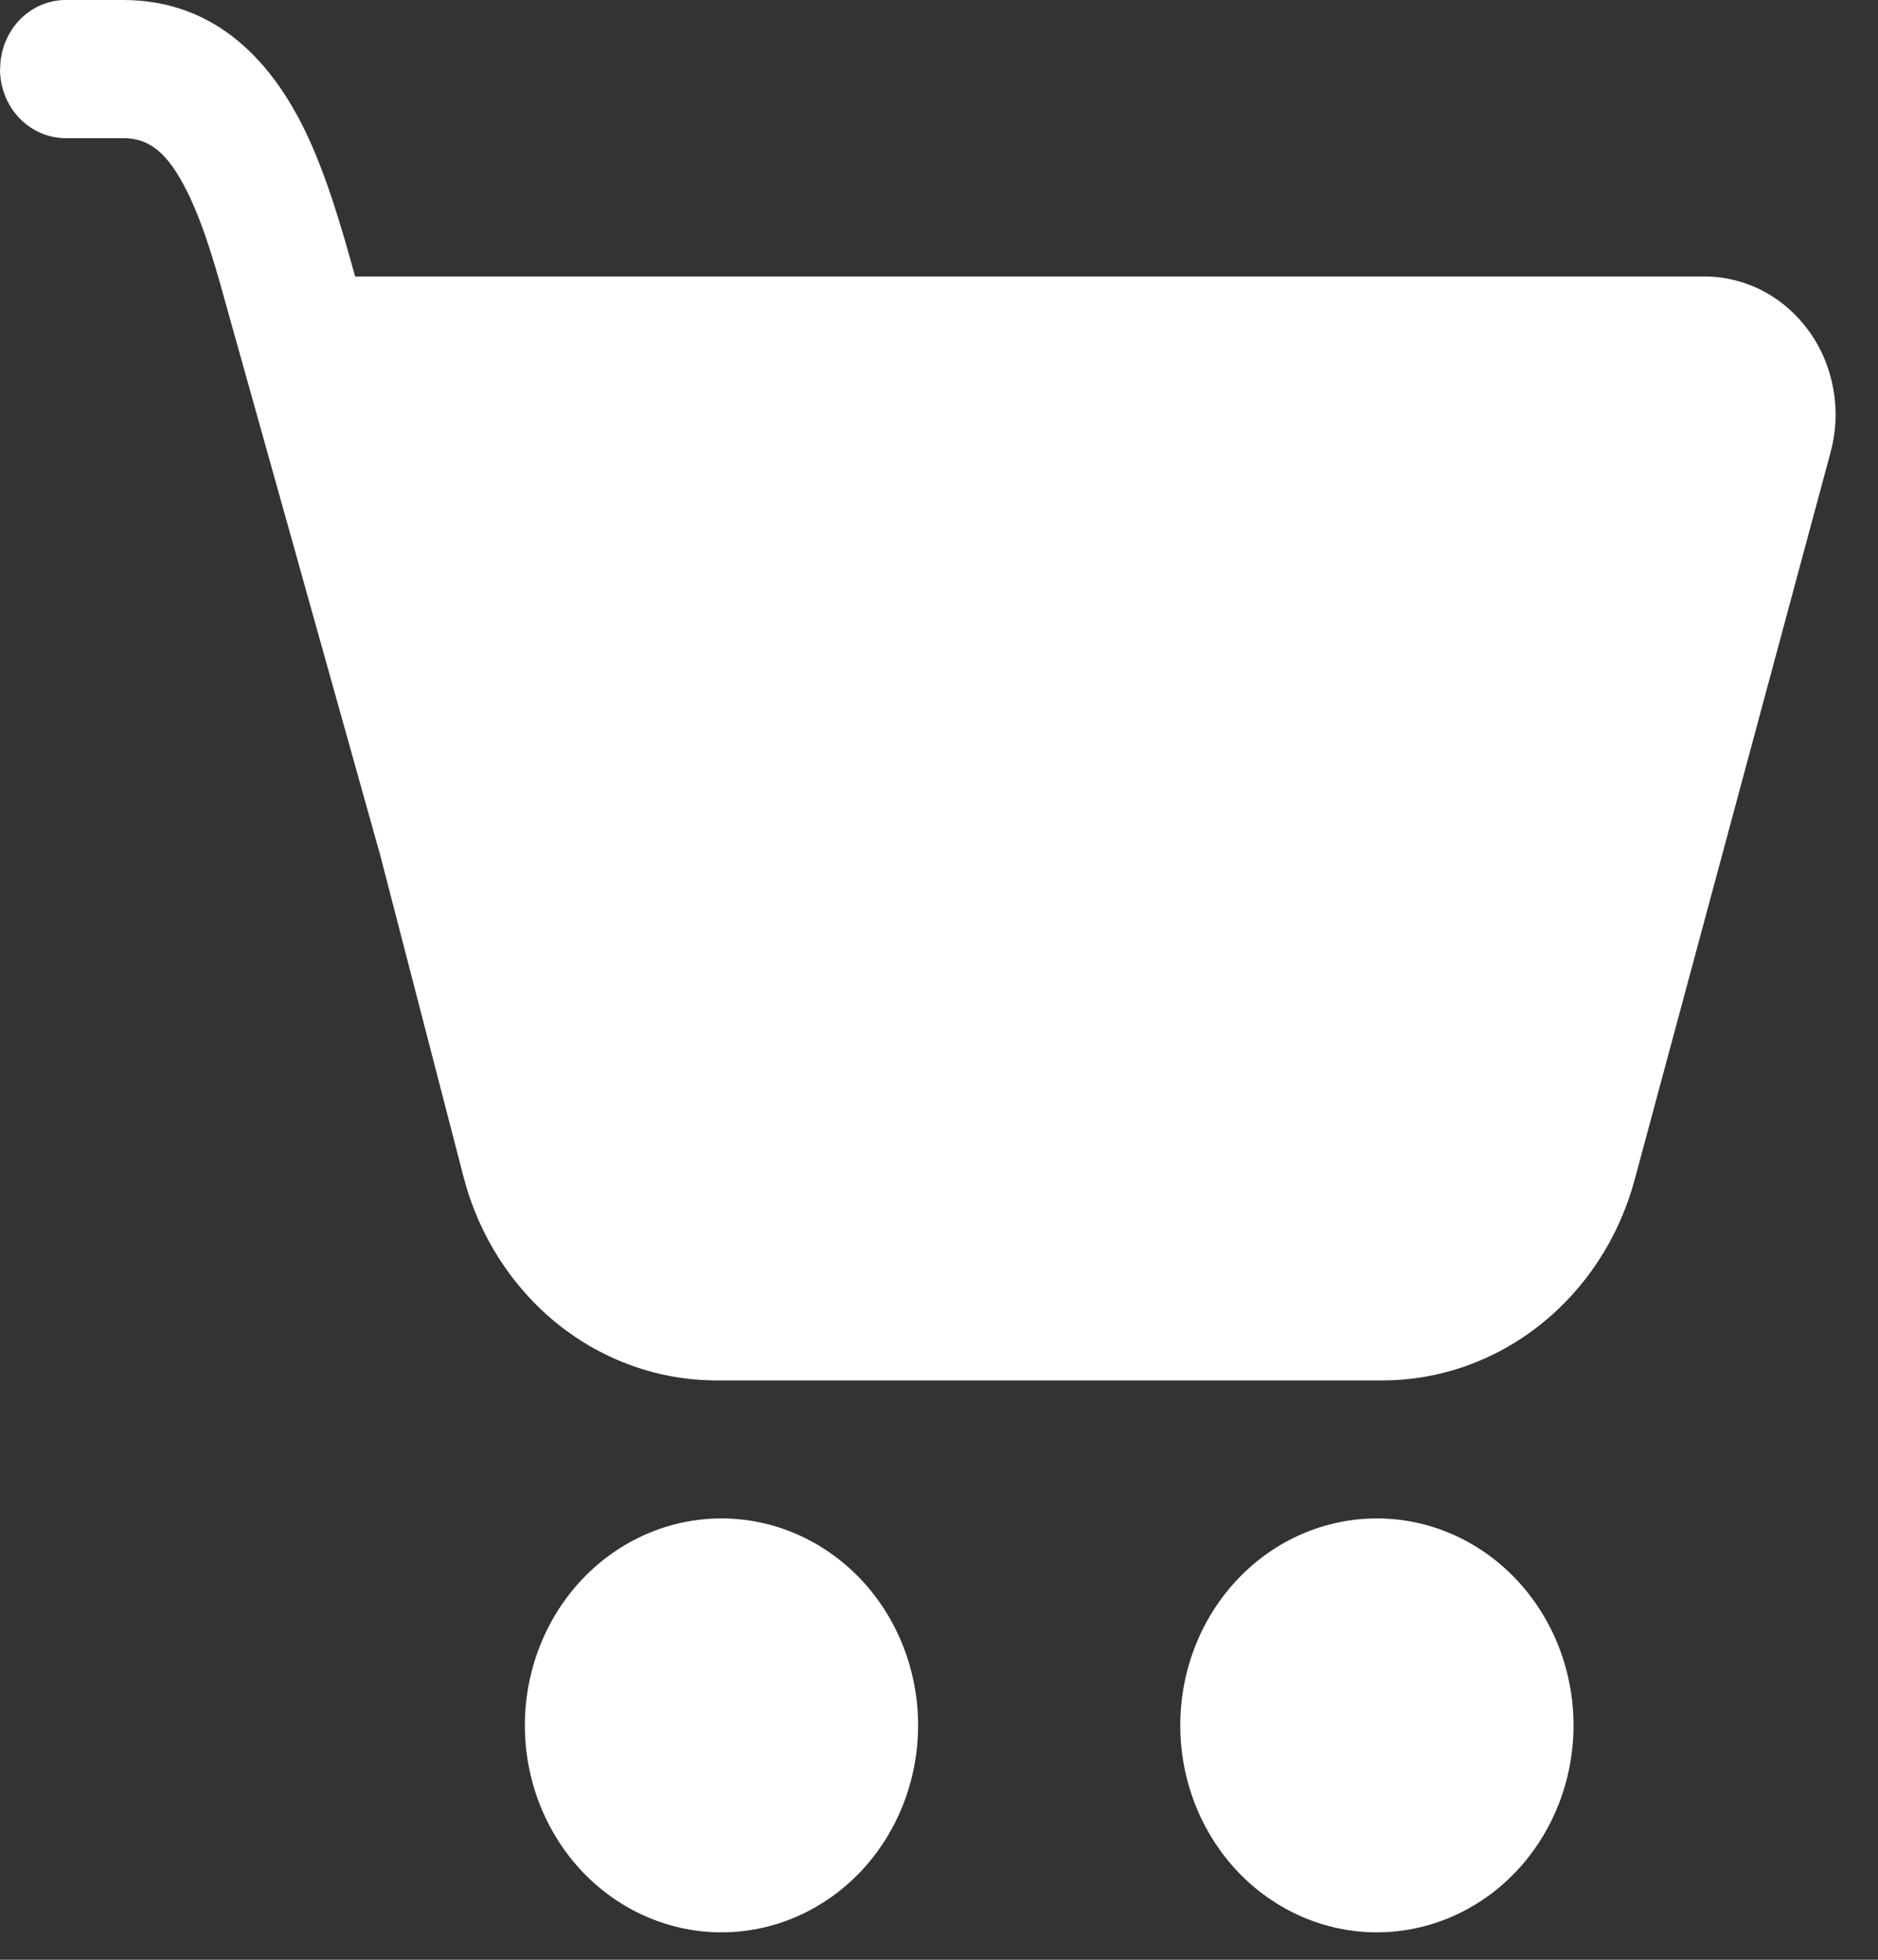 <svg width="23" height="24" viewBox="0 0 23 24" fill="none" xmlns="http://www.w3.org/2000/svg">
<rect x="0" y="0" width="23" height="24" fill="#333333" stroke="none"/>
<path d="M0.002 0.845C0.002 0.621 0.086 0.406 0.237 0.247C0.387 0.089 0.591 0 0.804 0H1.507C2.675 0 3.346 0.799 3.734 1.597C3.999 2.143 4.19 2.808 4.349 3.386H20.876C21.124 3.386 21.369 3.447 21.591 3.563C21.813 3.68 22.006 3.849 22.156 4.057C22.306 4.265 22.407 4.507 22.453 4.764C22.499 5.02 22.488 5.285 22.42 5.536L20.019 14.45C19.828 15.157 19.423 15.779 18.865 16.222C18.308 16.665 17.629 16.905 16.93 16.905H8.776C8.072 16.905 7.387 16.662 6.827 16.212C6.268 15.762 5.864 15.131 5.678 14.416L4.647 10.436C4.642 10.418 4.636 10.4 4.631 10.382L2.976 4.473L2.816 3.903C2.655 3.319 2.514 2.802 2.302 2.367C2.047 1.844 1.812 1.692 1.506 1.692H0.803C0.59 1.692 0.386 1.602 0.235 1.444C0.085 1.286 0 1.071 0 0.847L0.002 0.845ZM8.836 23.664C9.475 23.664 10.087 23.397 10.539 22.922C10.99 22.446 11.244 21.802 11.244 21.129C11.244 20.457 10.99 19.812 10.539 19.337C10.087 18.862 9.475 18.595 8.836 18.595C8.197 18.595 7.585 18.862 7.133 19.337C6.682 19.812 6.428 20.457 6.428 21.129C6.428 21.802 6.682 22.446 7.133 22.922C7.585 23.397 8.197 23.664 8.836 23.664ZM16.863 23.664C17.501 23.664 18.114 23.397 18.565 22.922C19.017 22.446 19.271 21.802 19.271 21.129C19.271 20.457 19.017 19.812 18.565 19.337C18.114 18.862 17.501 18.595 16.863 18.595C16.224 18.595 15.611 18.862 15.16 19.337C14.708 19.812 14.455 20.457 14.455 21.129C14.455 21.802 14.708 22.446 15.16 22.922C15.611 23.397 16.224 23.664 16.863 23.664Z" fill="white"/>
</svg>
